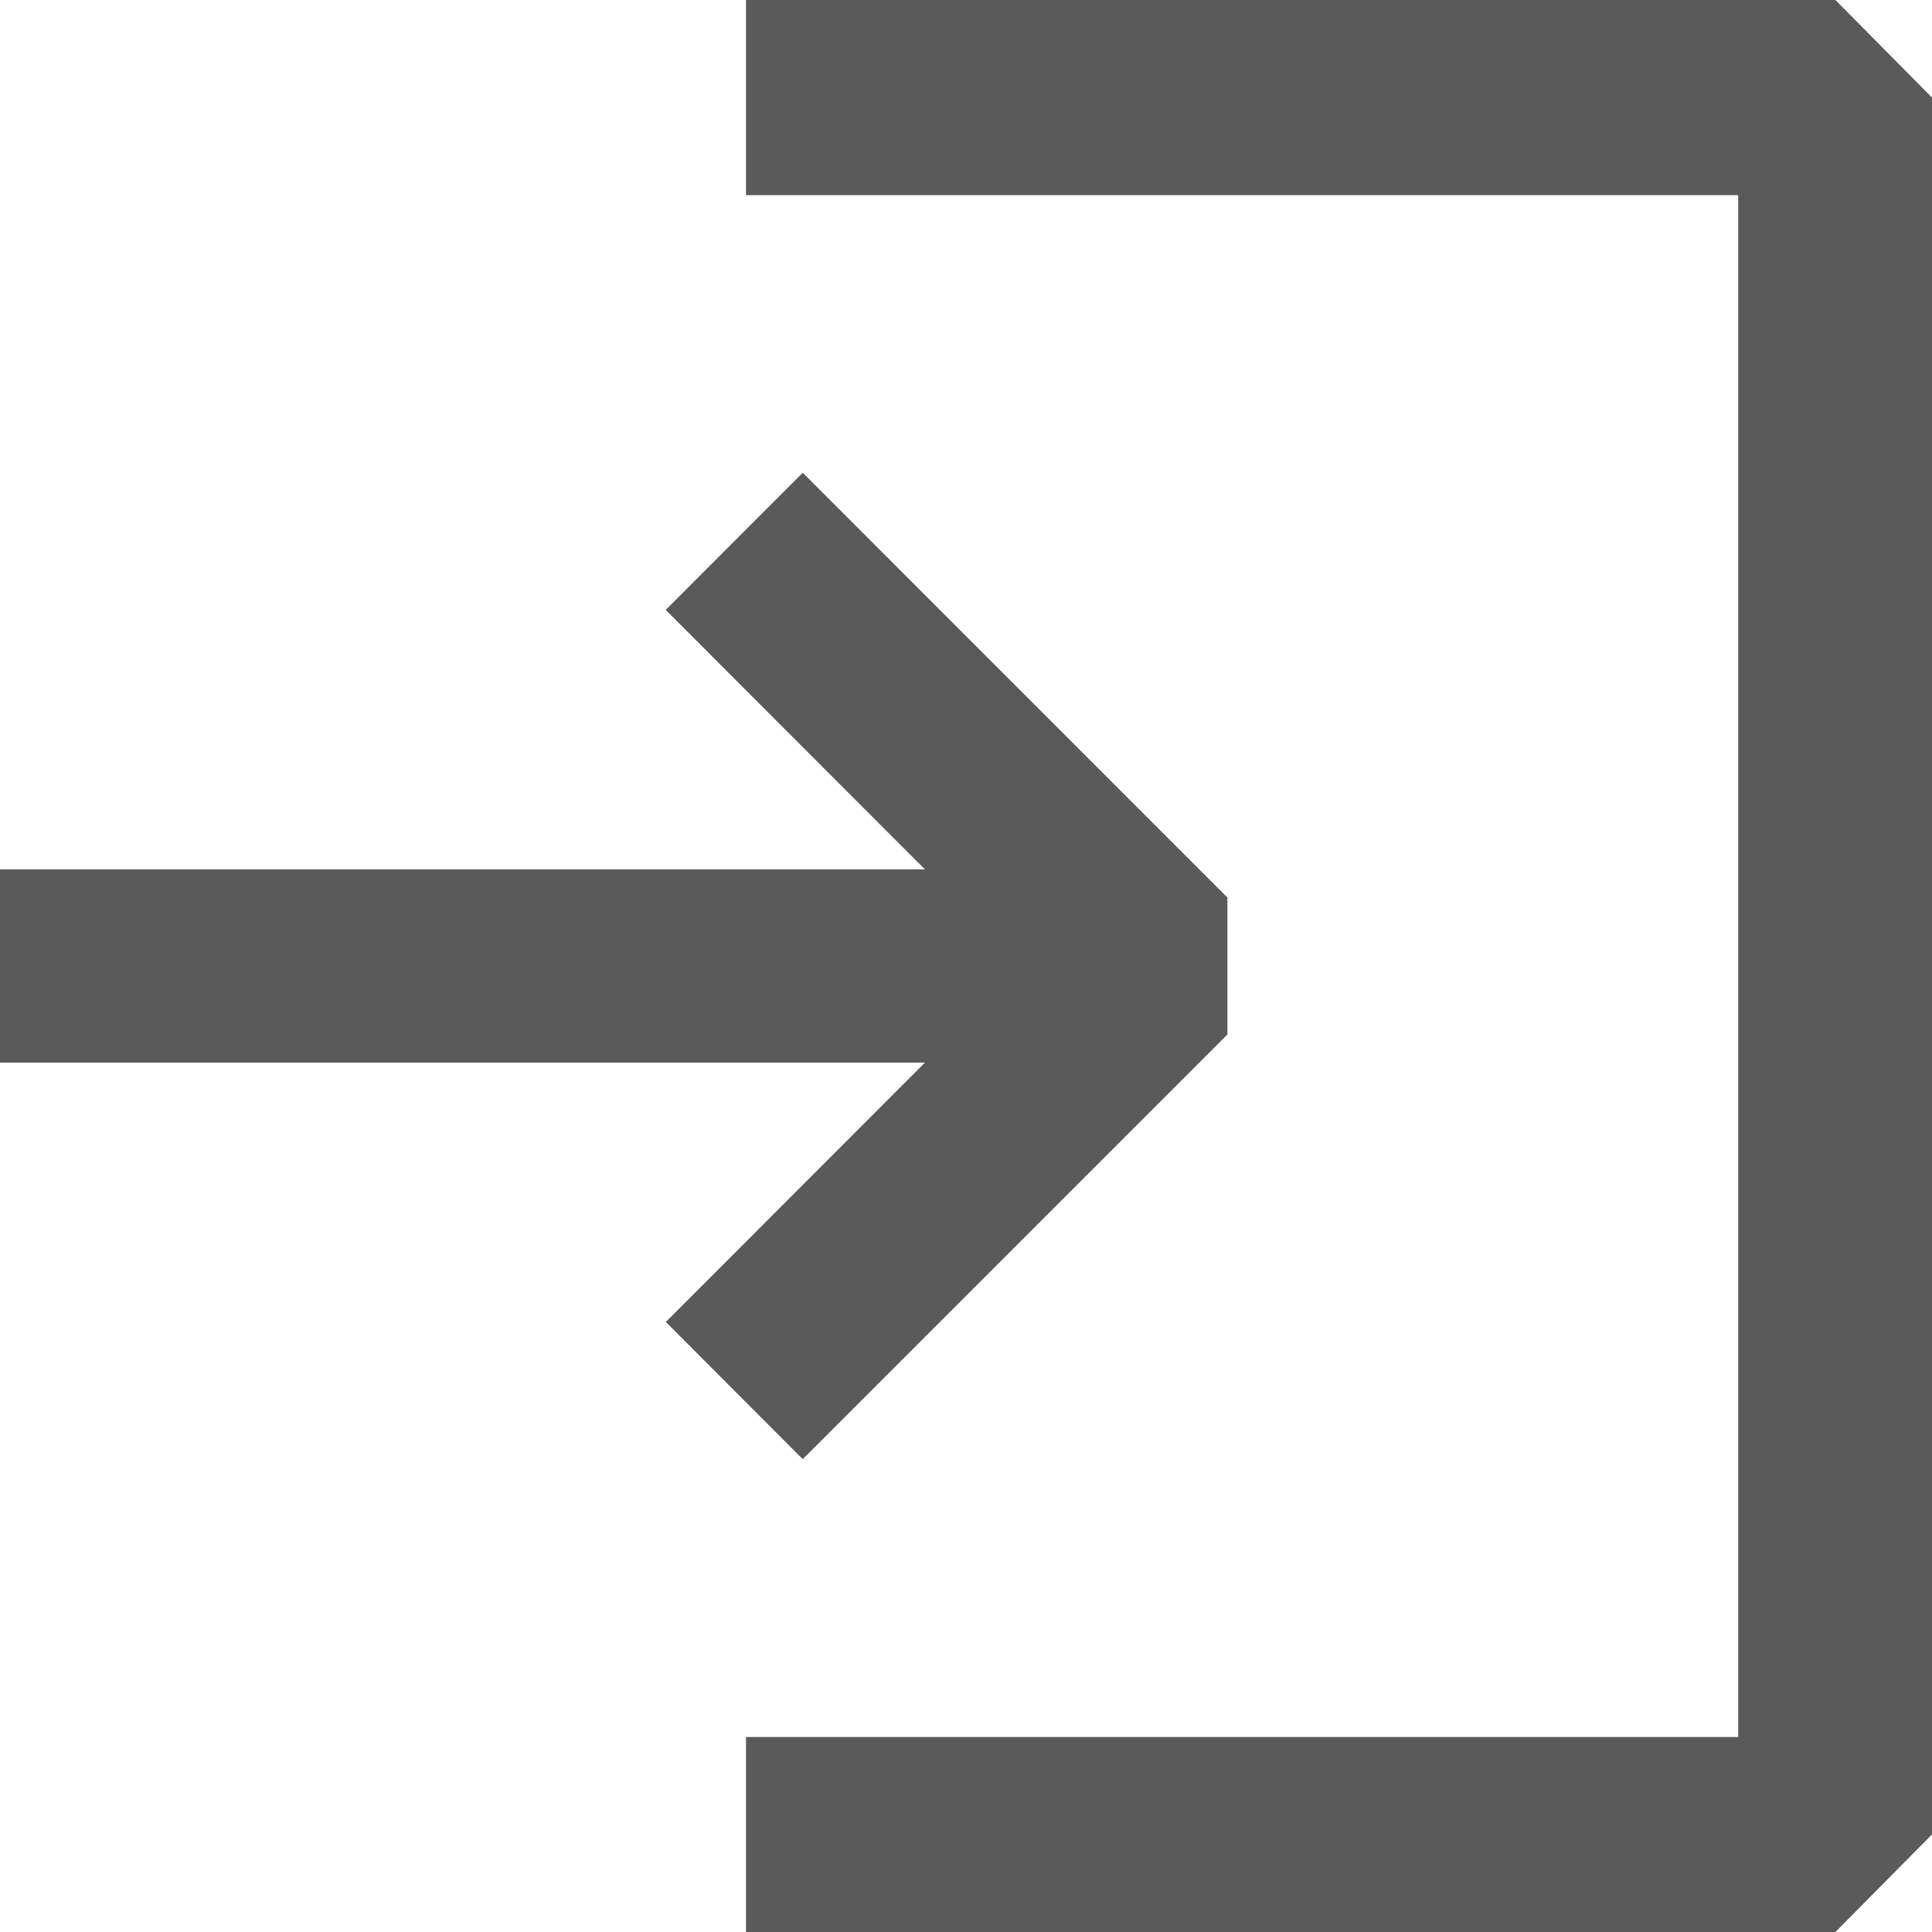 <svg xmlns="http://www.w3.org/2000/svg" width="16" height="16" viewBox="0 0 16 16">
  <path id="합치기_2" data-name="합치기 2" d="M6.178,16V14.385h8.217V1.616H6.178V0H15.2l.8.808V15.192L15.2,16Zm-.664-5.052L7.66,8.8H0V7.2H7.66L5.513,5.051,6.648,3.915l3.517,3.518V8.567L6.648,12.084Z" fill="#5a5a5a"/>
</svg>
